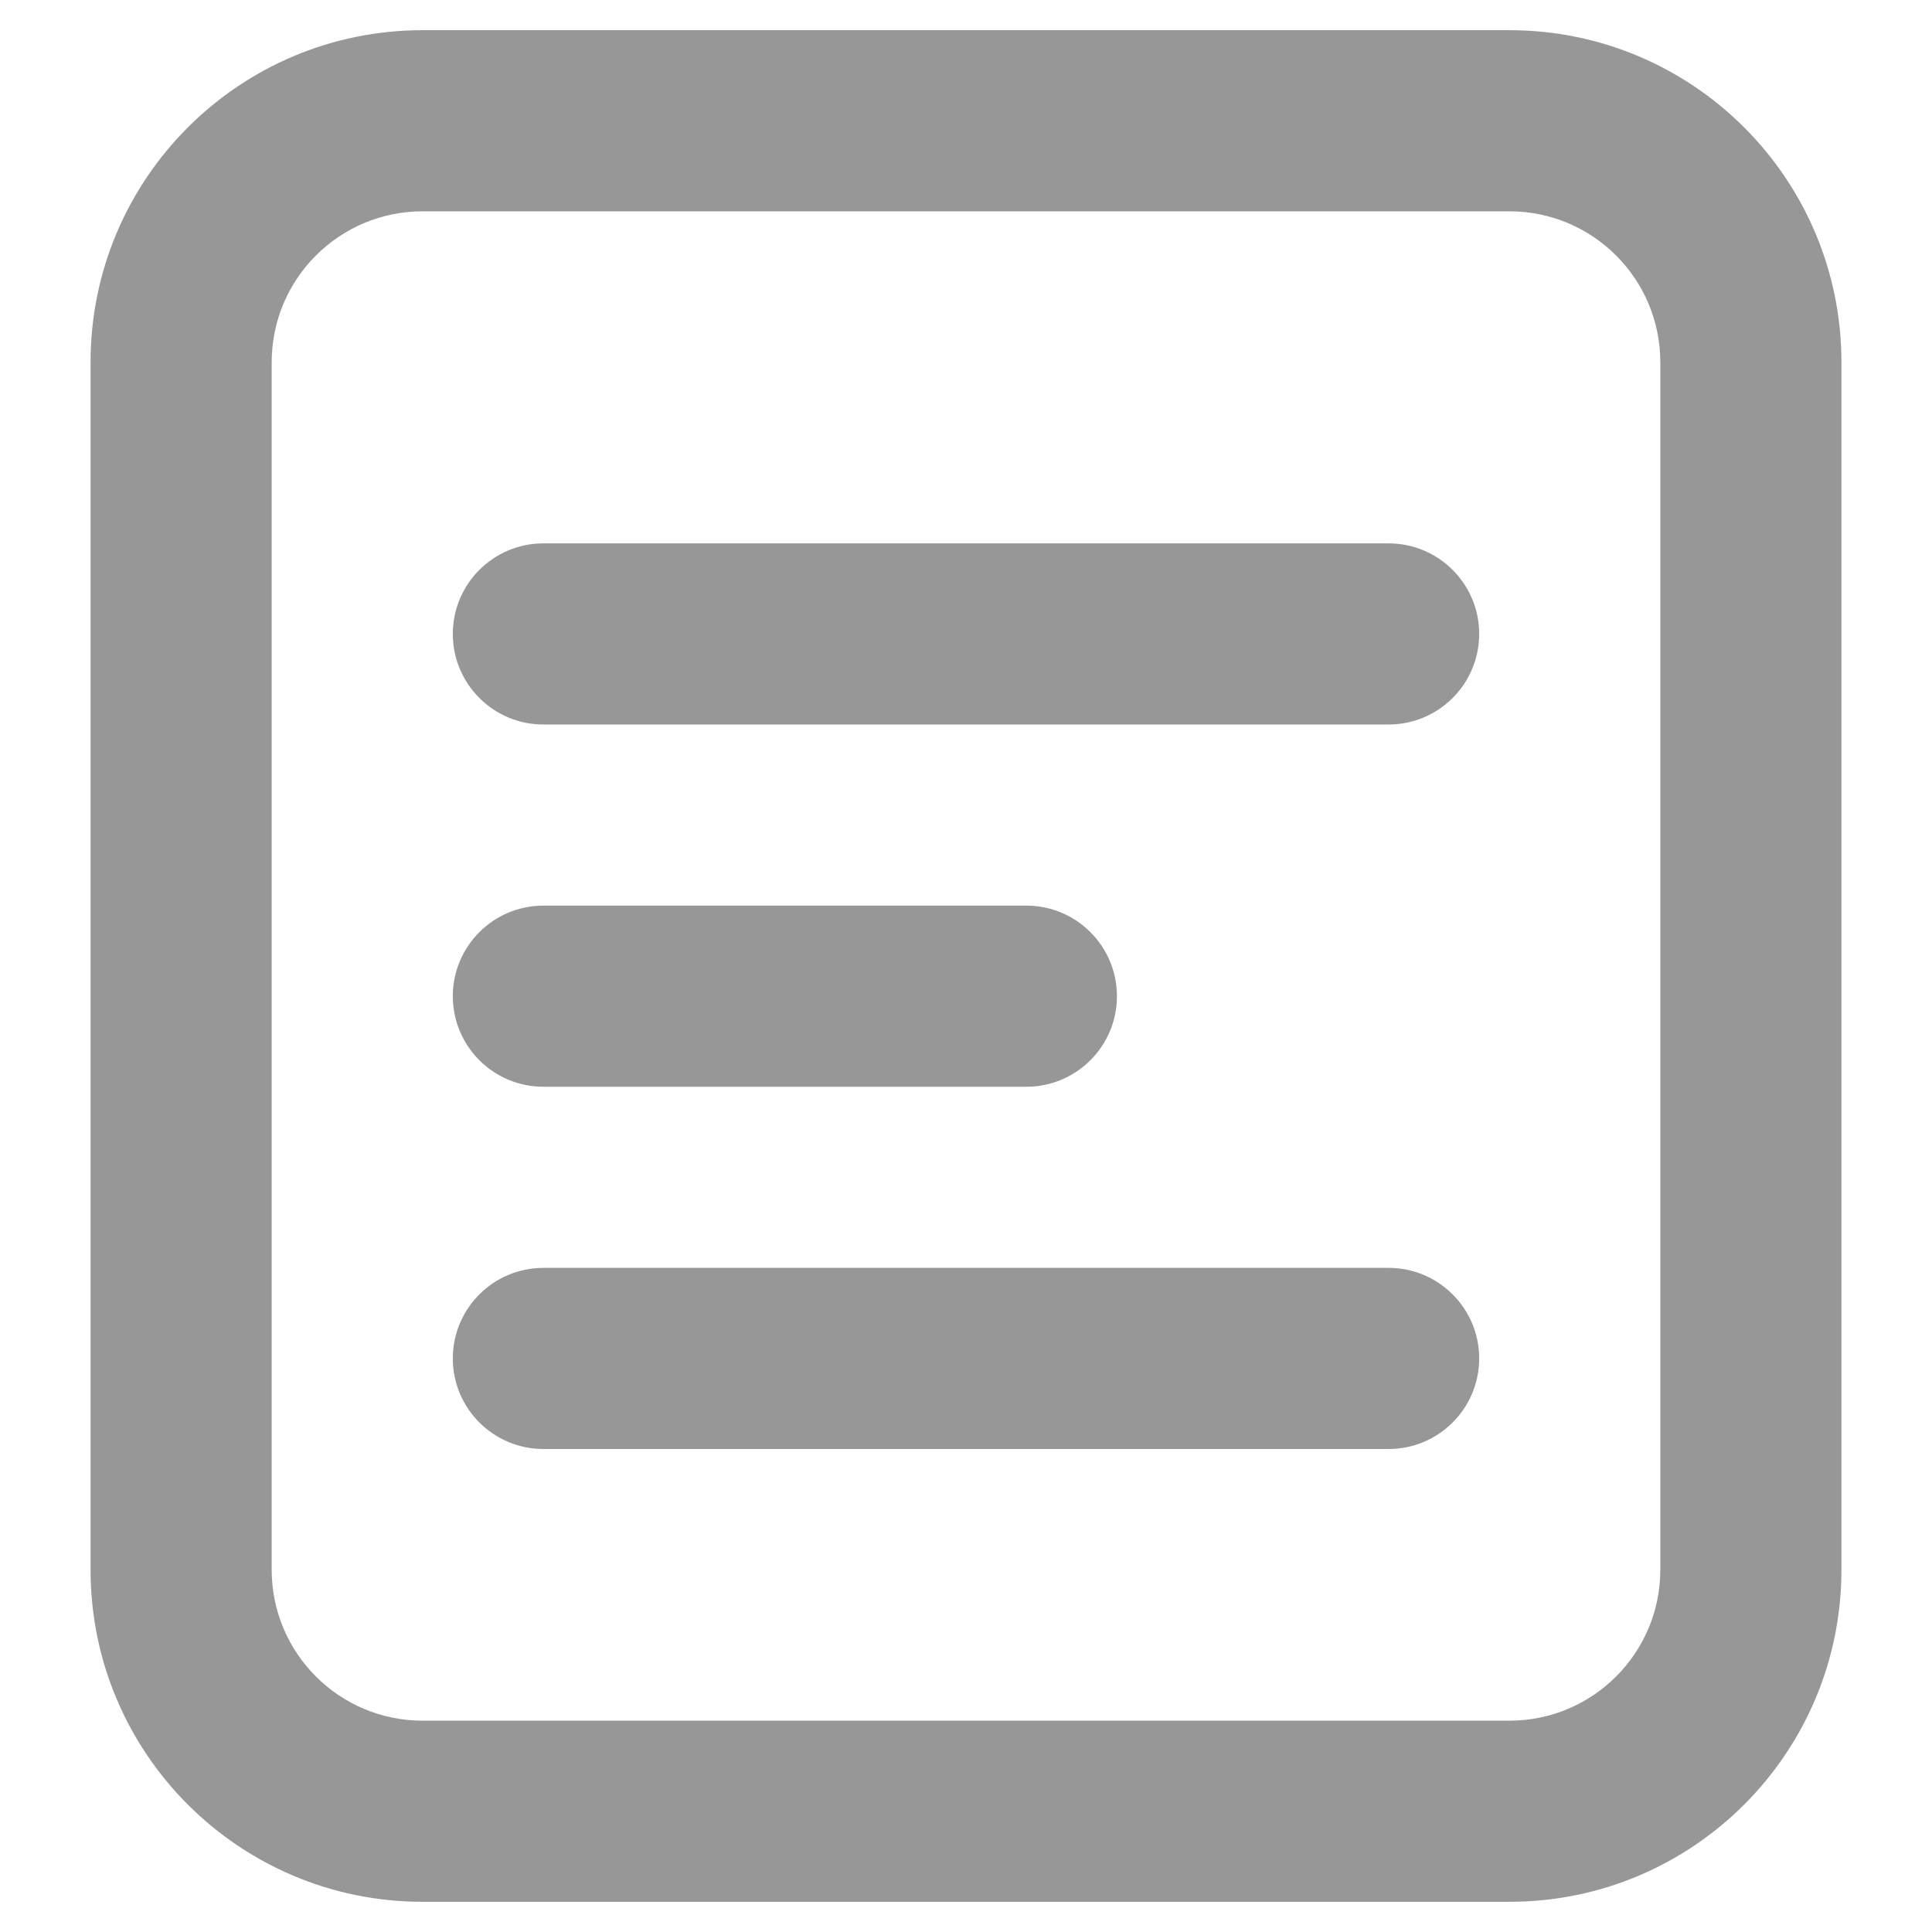 <?xml version="1.0" encoding="UTF-8"?>
<svg width="32px" height="32px" viewBox="0 0 32 32" version="1.1" xmlns="http://www.w3.org/2000/svg" xmlns:xlink="http://www.w3.org/1999/xlink">
    <title>btn_personal_guide</title>
    <g id="页面-3" stroke="none" stroke-width="1" fill="none" fill-rule="evenodd">
        <g id="小程序登录" transform="translate(-64, -716)" fill="#979797" fill-rule="nonzero">
            <g id="选项卡" transform="translate(24, 666)">
                <g id="编组备份" transform="translate(0, 16)">
                    <g id="编组" transform="translate(40, 34)">
                        <path d="M25,0.5 C28.038,0.5 30.5,2.962 30.5,6 L30.5,26 C30.5,29.038 28.038,31.5 25,31.5 L7,31.5 C3.962,31.5 1.5,29.038 1.5,26 L1.5,6 C1.5,2.962 3.962,0.5 7,0.5 Z M25,3.5 L7,3.5 C5.619,3.5 4.5,4.619 4.5,6 L4.5,26 C4.5,27.381 5.619,28.5 7,28.5 L25,28.5 C26.381,28.5 27.5,27.381 27.5,26 L27.5,6 C27.5,4.619 26.381,3.5 25,3.5 Z M23,21 C23.828,21 24.5,21.672 24.5,22.5 C24.5,23.328 23.828,24 23,24 L9,24 C8.172,24 7.5,23.328 7.5,22.5 C7.5,21.672 8.172,21 9,21 L23,21 Z M17,15 C17.828,15 18.5,15.672 18.5,16.5 C18.5,17.328 17.828,18 17,18 L9,18 C8.172,18 7.5,17.328 7.5,16.5 C7.5,15.672 8.172,15 9,15 L17,15 Z M23,9 C23.828,9 24.5,9.672 24.5,10.5 C24.5,11.328 23.828,12 23,12 L9,12 C8.172,12 7.5,11.328 7.5,10.5 C7.5,9.672 8.172,9 9,9 L23,9 Z" id="形状结合"></path>
                    </g>
                </g>
            </g>
        </g>
    </g>
</svg>